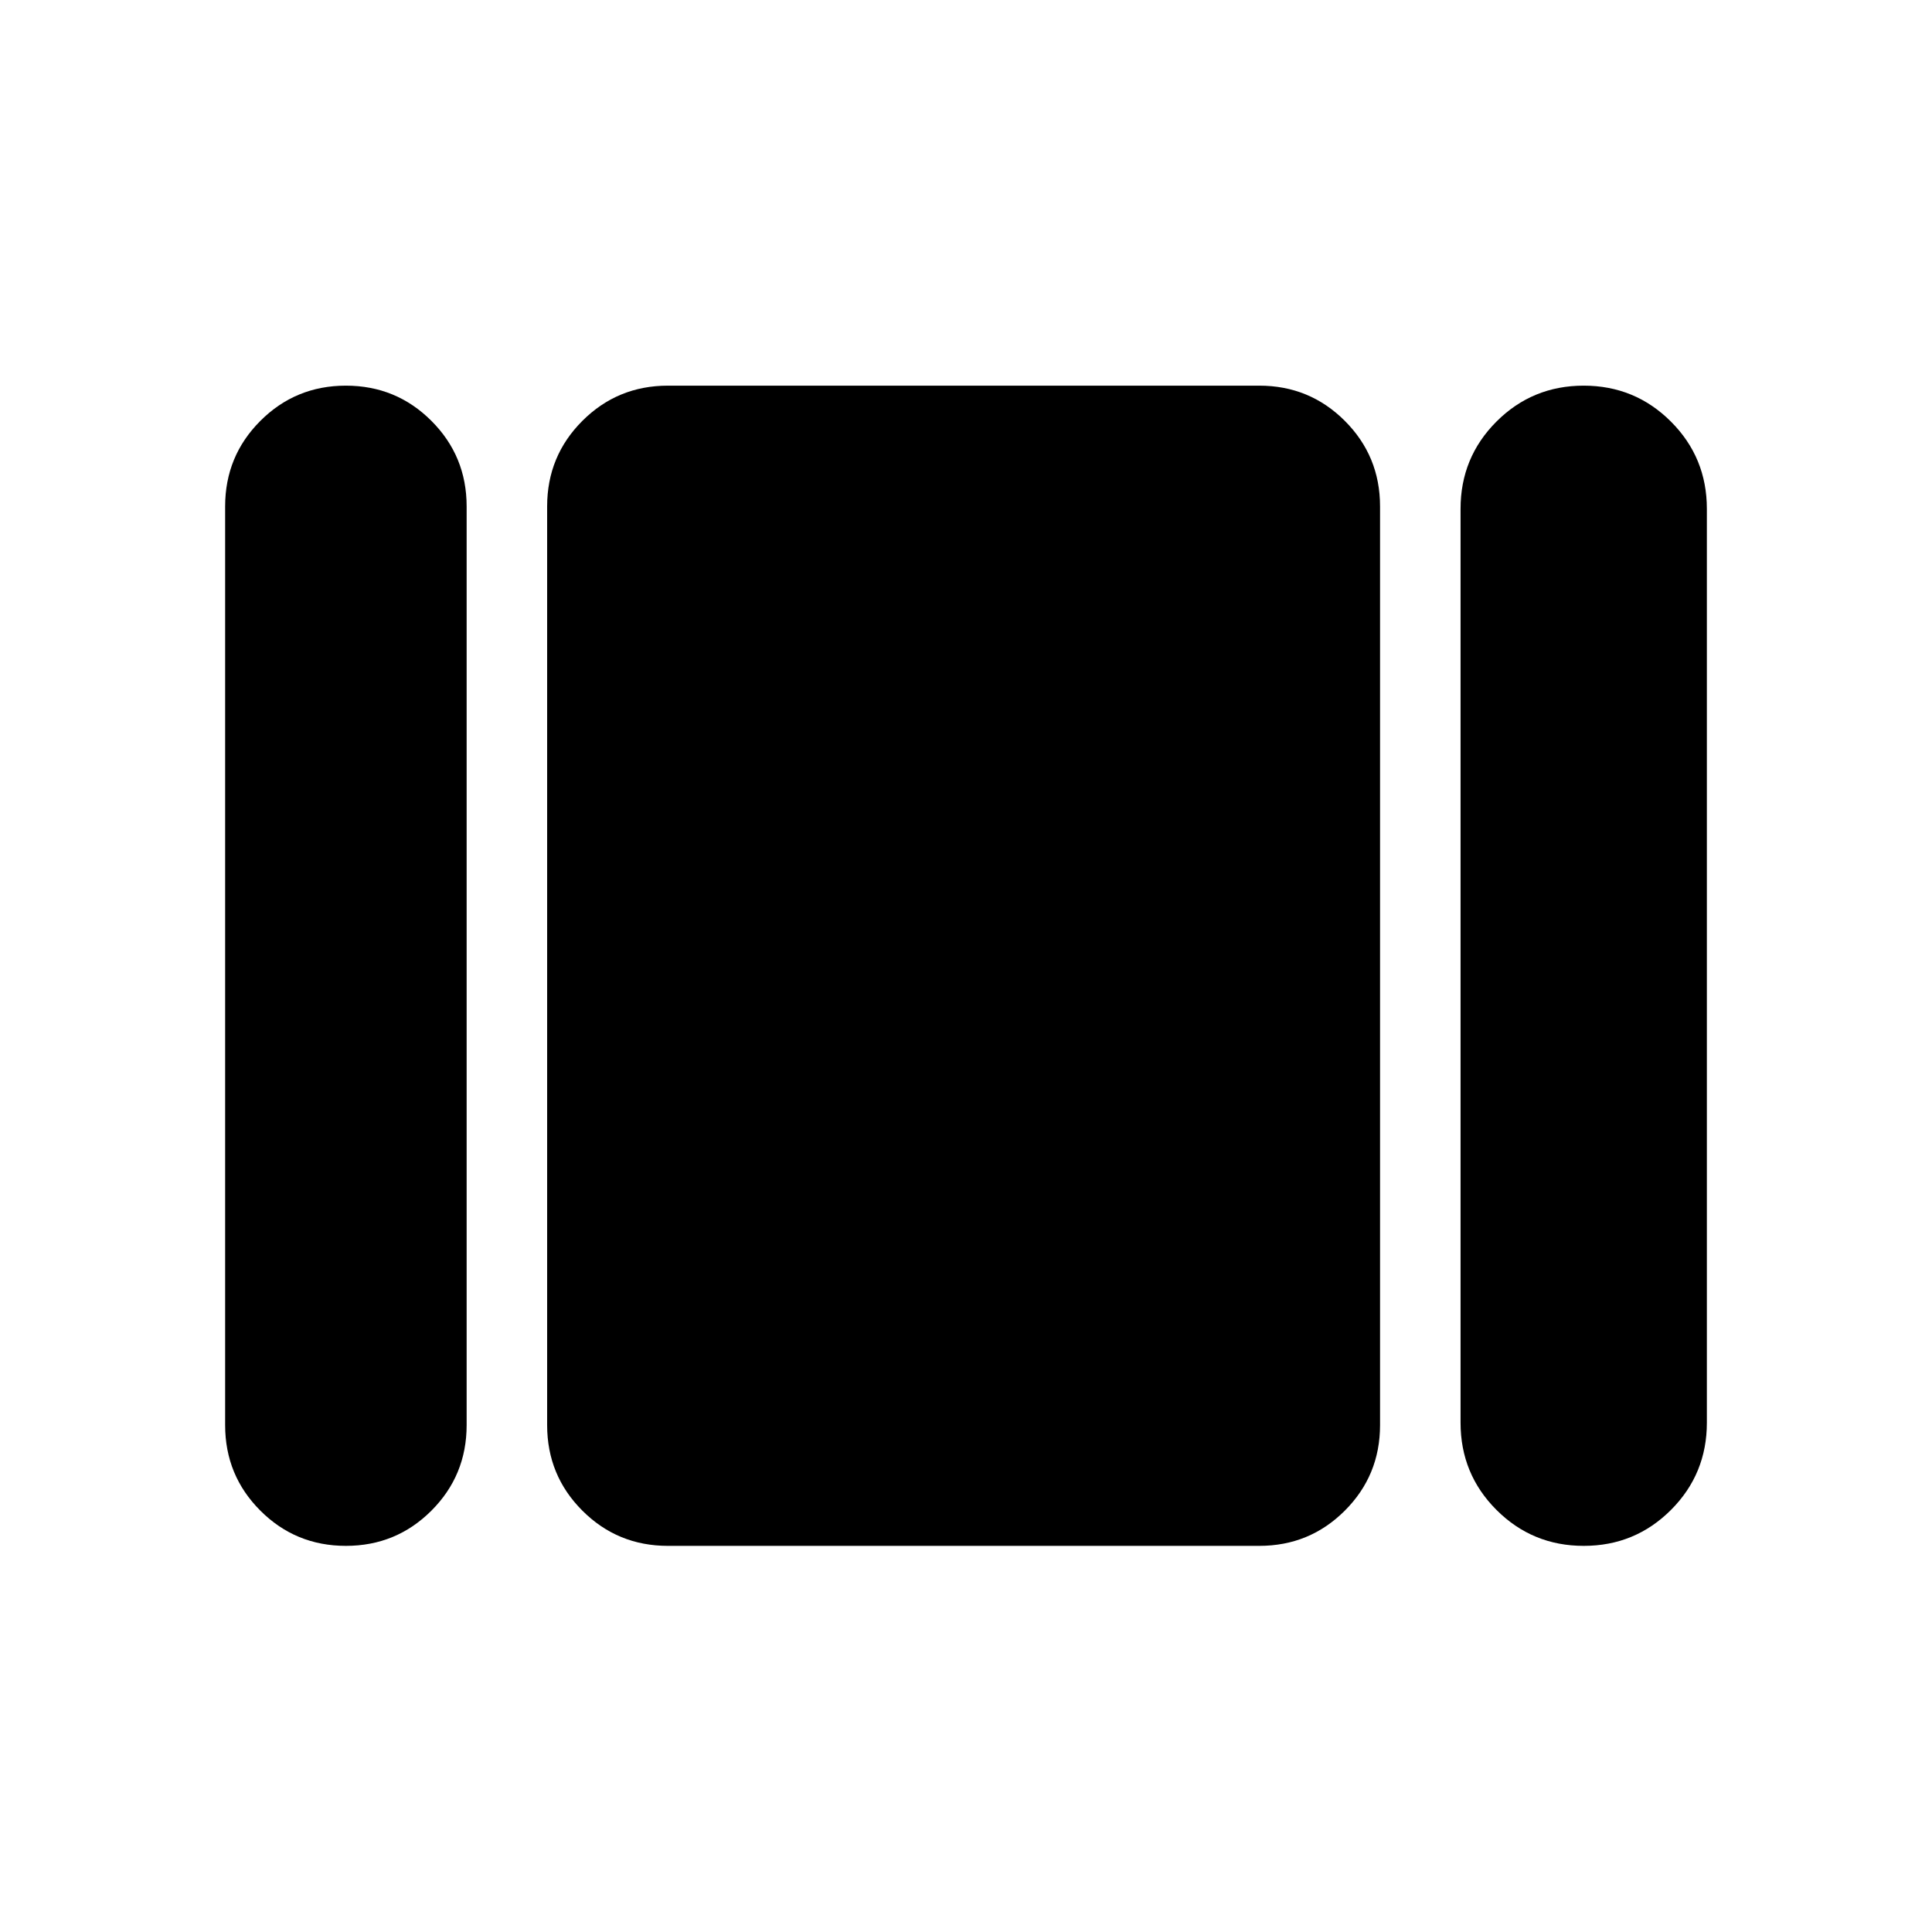 <svg xmlns="http://www.w3.org/2000/svg" height="24" viewBox="0 -960 960 960" width="24"><path d="M111.87-251.87v-456.5q0-25 17.5-42.5t42.5-17.5q25 0 42.5 17.5t17.5 42.5v456.5q0 25-17.5 42.5t-42.5 17.5q-25 0-42.5-17.5t-17.5-42.5Zm220 60q-25 0-42.5-17.5t-17.5-42.5v-456.5q0-25 17.5-42.5t42.5-17.5h293.87q25 0 42.5 17.5t17.5 42.5v456.5q0 25-17.5 42.5t-42.5 17.5H331.87Zm393.87-61.2v-454.1q0-25.5 17.84-43.35 17.85-17.85 43.34-17.85 25.49 0 43.35 17.85 17.86 17.85 17.86 43.35v454.1q0 25.5-17.84 43.35-17.85 17.85-43.34 17.85-25.49 0-43.35-17.85-17.86-17.85-17.86-43.35Z"/></svg>